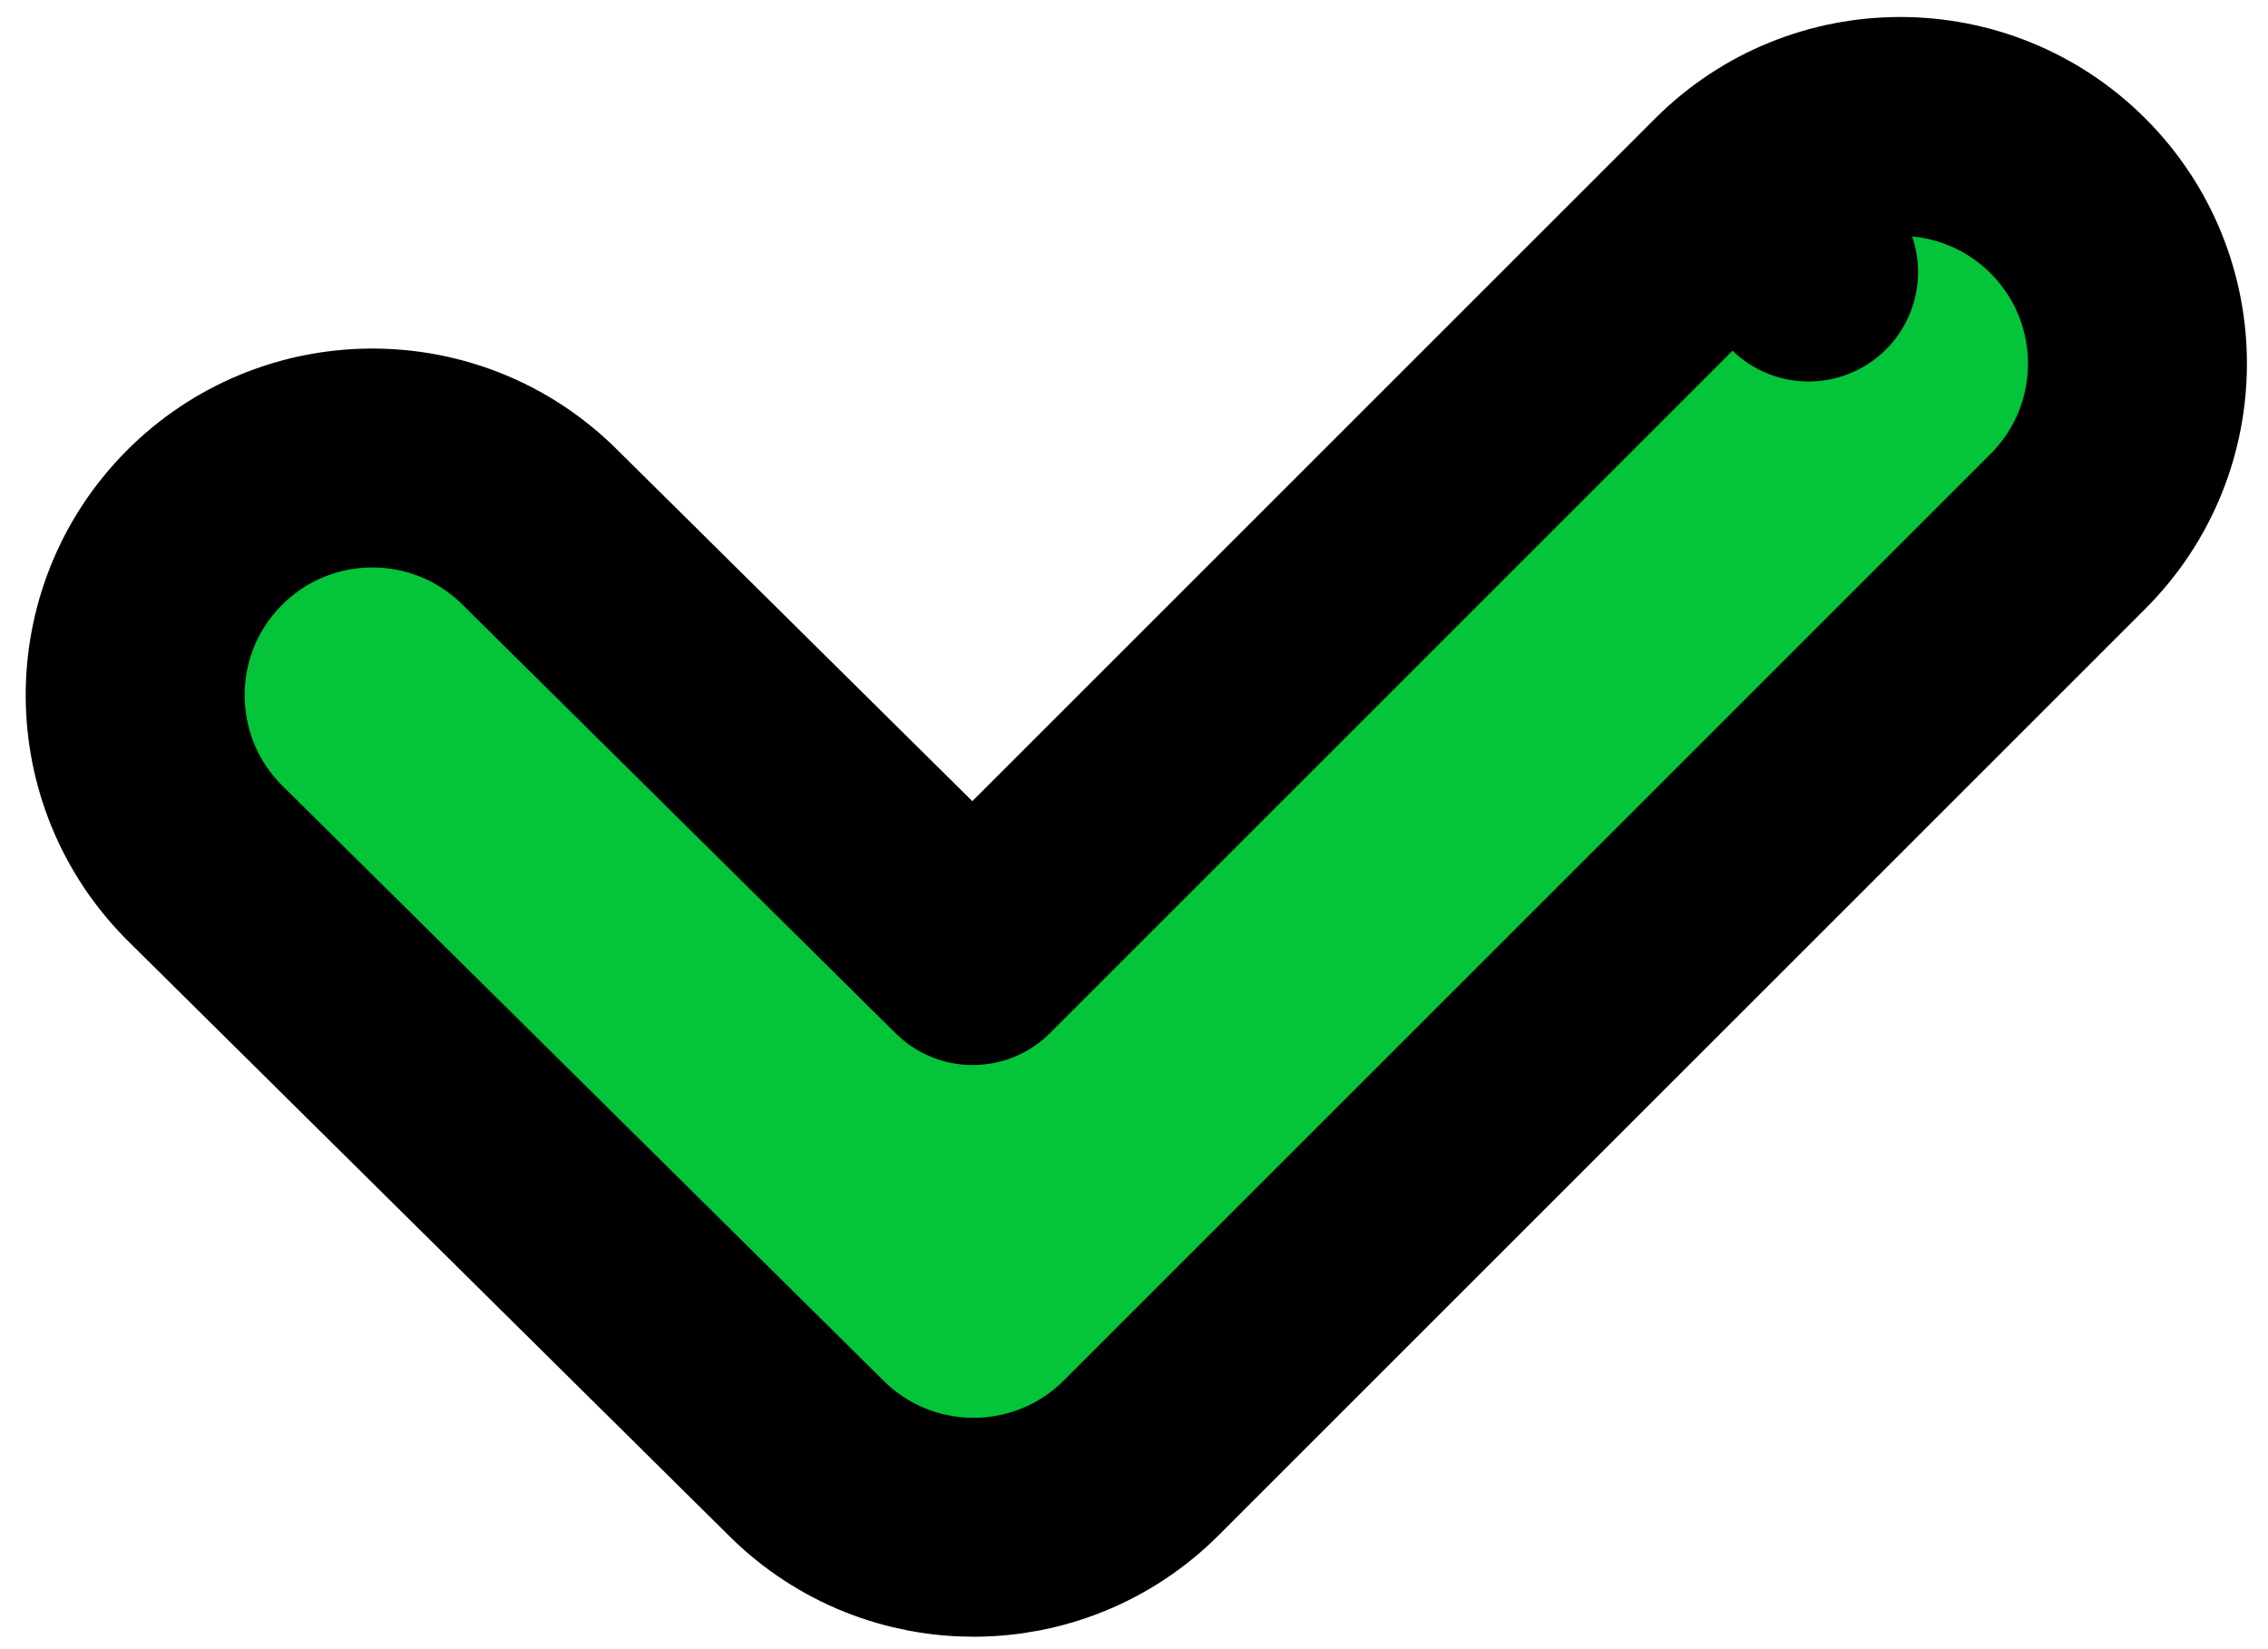 <svg width="88" height="64" viewBox="0 0 88 64" fill="none" xmlns="http://www.w3.org/2000/svg">
<path d="M67.223 7.603L70.175 10.556L67.223 7.603L37.742 37.083L20.923 20.436C17.311 16.861 11.483 16.891 7.908 20.503C4.332 24.116 4.362 29.943 7.975 33.519L31.301 56.607C34.901 60.17 40.702 60.155 44.283 56.574L80.239 20.619C83.833 17.025 83.833 11.197 80.239 7.603C76.644 4.009 70.817 4.009 67.223 7.603Z" fill="#04C439" stroke="black" stroke-width="8.496" stroke-linecap="round" stroke-linejoin="round"/>
</svg>
